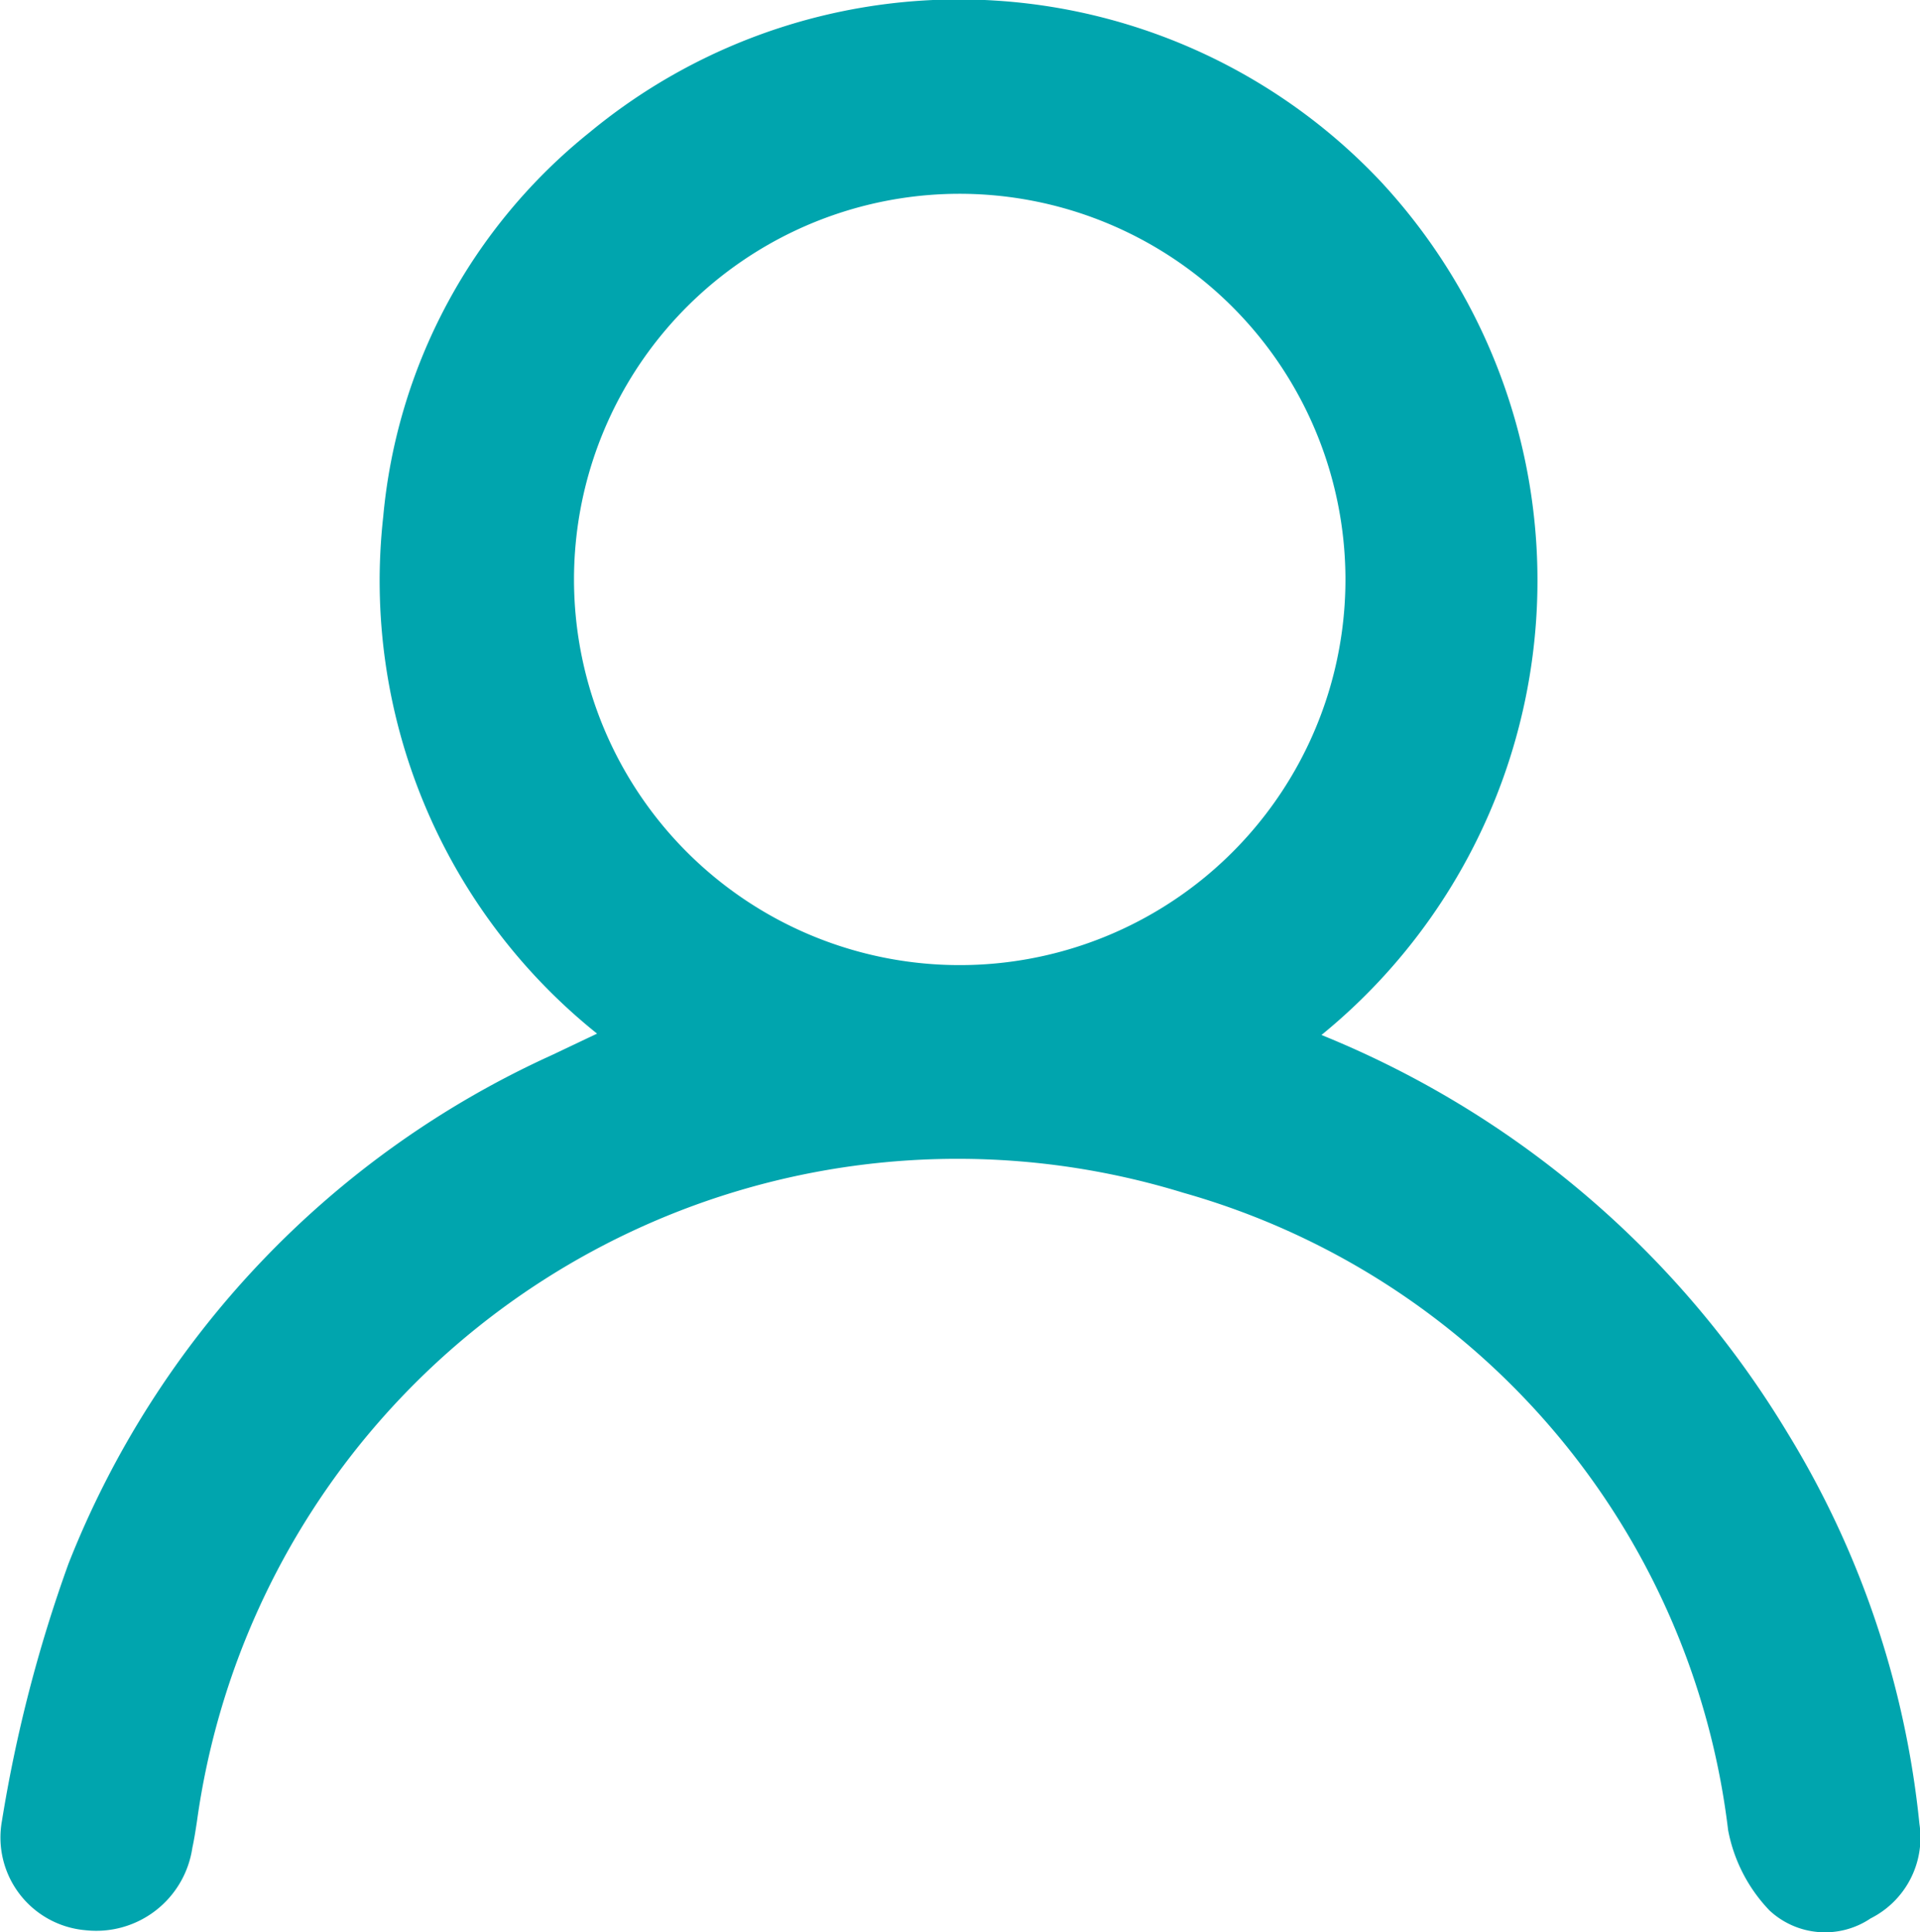 <svg xmlns="http://www.w3.org/2000/svg" width="16.979" height="17.09" viewBox="0 0 16.979 17.09"><g transform="translate(-1346.7 -712.994)"><g transform="translate(1346.7 712.994)"><g transform="translate(0 0)"><path d="M660.519,236.04a8.566,8.566,0,0,1,4.123,3.522,8.193,8.193,0,0,1,1.165,3.456.8.8,0,0,1-.431.835.721.721,0,0,1-.894-.069,1.4,1.4,0,0,1-.367-.712,6.684,6.684,0,0,0-4.816-5.636,6.79,6.79,0,0,0-8.724,5.557c-.012.079-.024.158-.041.236a.859.859,0,0,1-.944.729.823.823,0,0,1-.74-.966,12.592,12.592,0,0,1,.588-2.274,8.267,8.267,0,0,1,4.275-4.5l.4-.19a5.131,5.131,0,0,1-1.891-4.573,4.929,4.929,0,0,1,1.827-3.4,5.125,5.125,0,0,1,6.993.435A5.185,5.185,0,0,1,660.519,236.04ZM657.3,228.6a3.411,3.411,0,1,0,3.431,3.385A3.414,3.414,0,0,0,657.3,228.6Z" transform="translate(-648.833 -226.886)" fill="#00A5AE"/></g></g></g></svg>